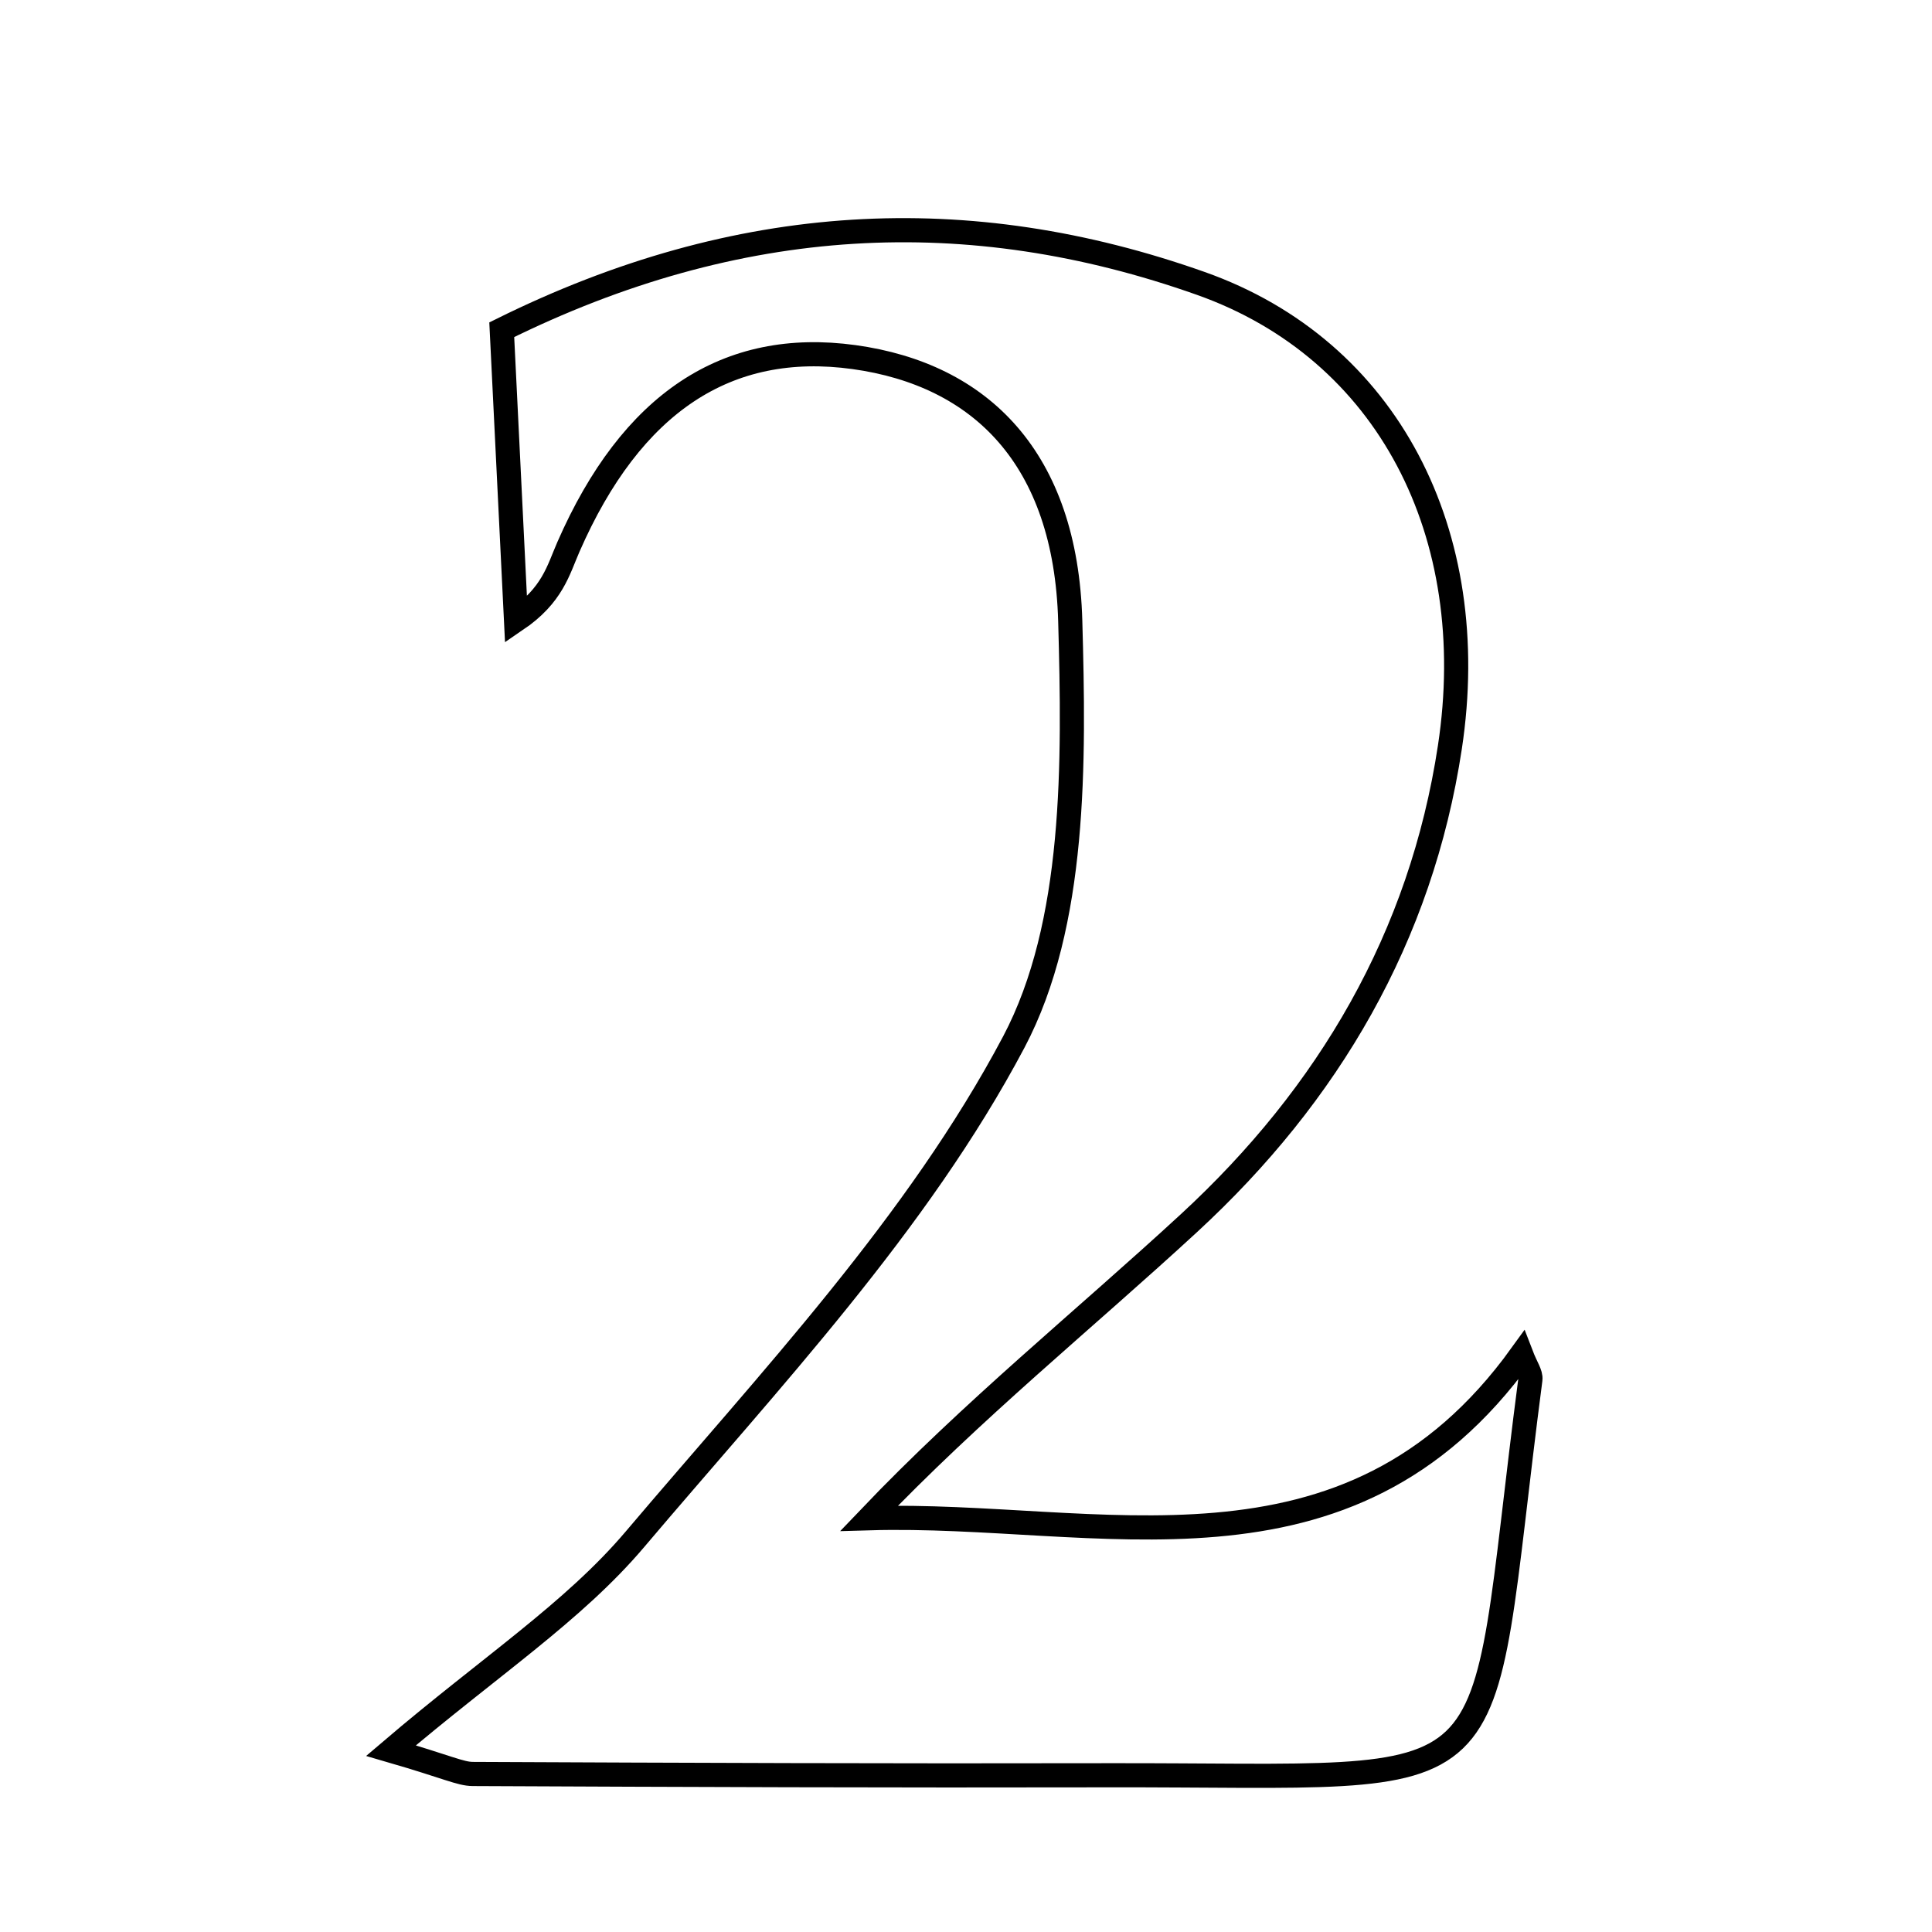 <svg xmlns="http://www.w3.org/2000/svg" viewBox="0.0 0.0 24.0 24.0" height="200px" width="200px"><path fill="none" stroke="black" stroke-width=".3" stroke-opacity="1.0"  filling="0" d="M14.915 3.52 C17.244 4.344 18.413 6.634 18.011 9.282 C17.653 11.641 16.503 13.596 14.771 15.193 C13.466 16.396 12.081 17.514 10.797 18.86 C13.65 18.777 16.735 19.833 18.899 16.831 C18.959 16.987 19.02 17.066 19.011 17.136 C18.306 22.528 18.964 22.041 13.729 22.053 C11.111 22.059 8.492 22.049 5.873 22.037 C5.718 22.036 5.562 21.952 4.857 21.747 C6.086 20.699 7.122 20.025 7.888 19.121 C9.564 17.142 11.398 15.203 12.594 12.944 C13.369 11.477 13.344 9.469 13.295 7.714 C13.239 5.693 12.183 4.654 10.609 4.436 C9.034 4.219 7.845 5.002 7.061 6.794 C6.935 7.082 6.865 7.394 6.41 7.703 C6.351 6.519 6.294 5.335 6.233 4.096 C9.172 2.64 12.031 2.499 14.915 3.52"></path></svg>
